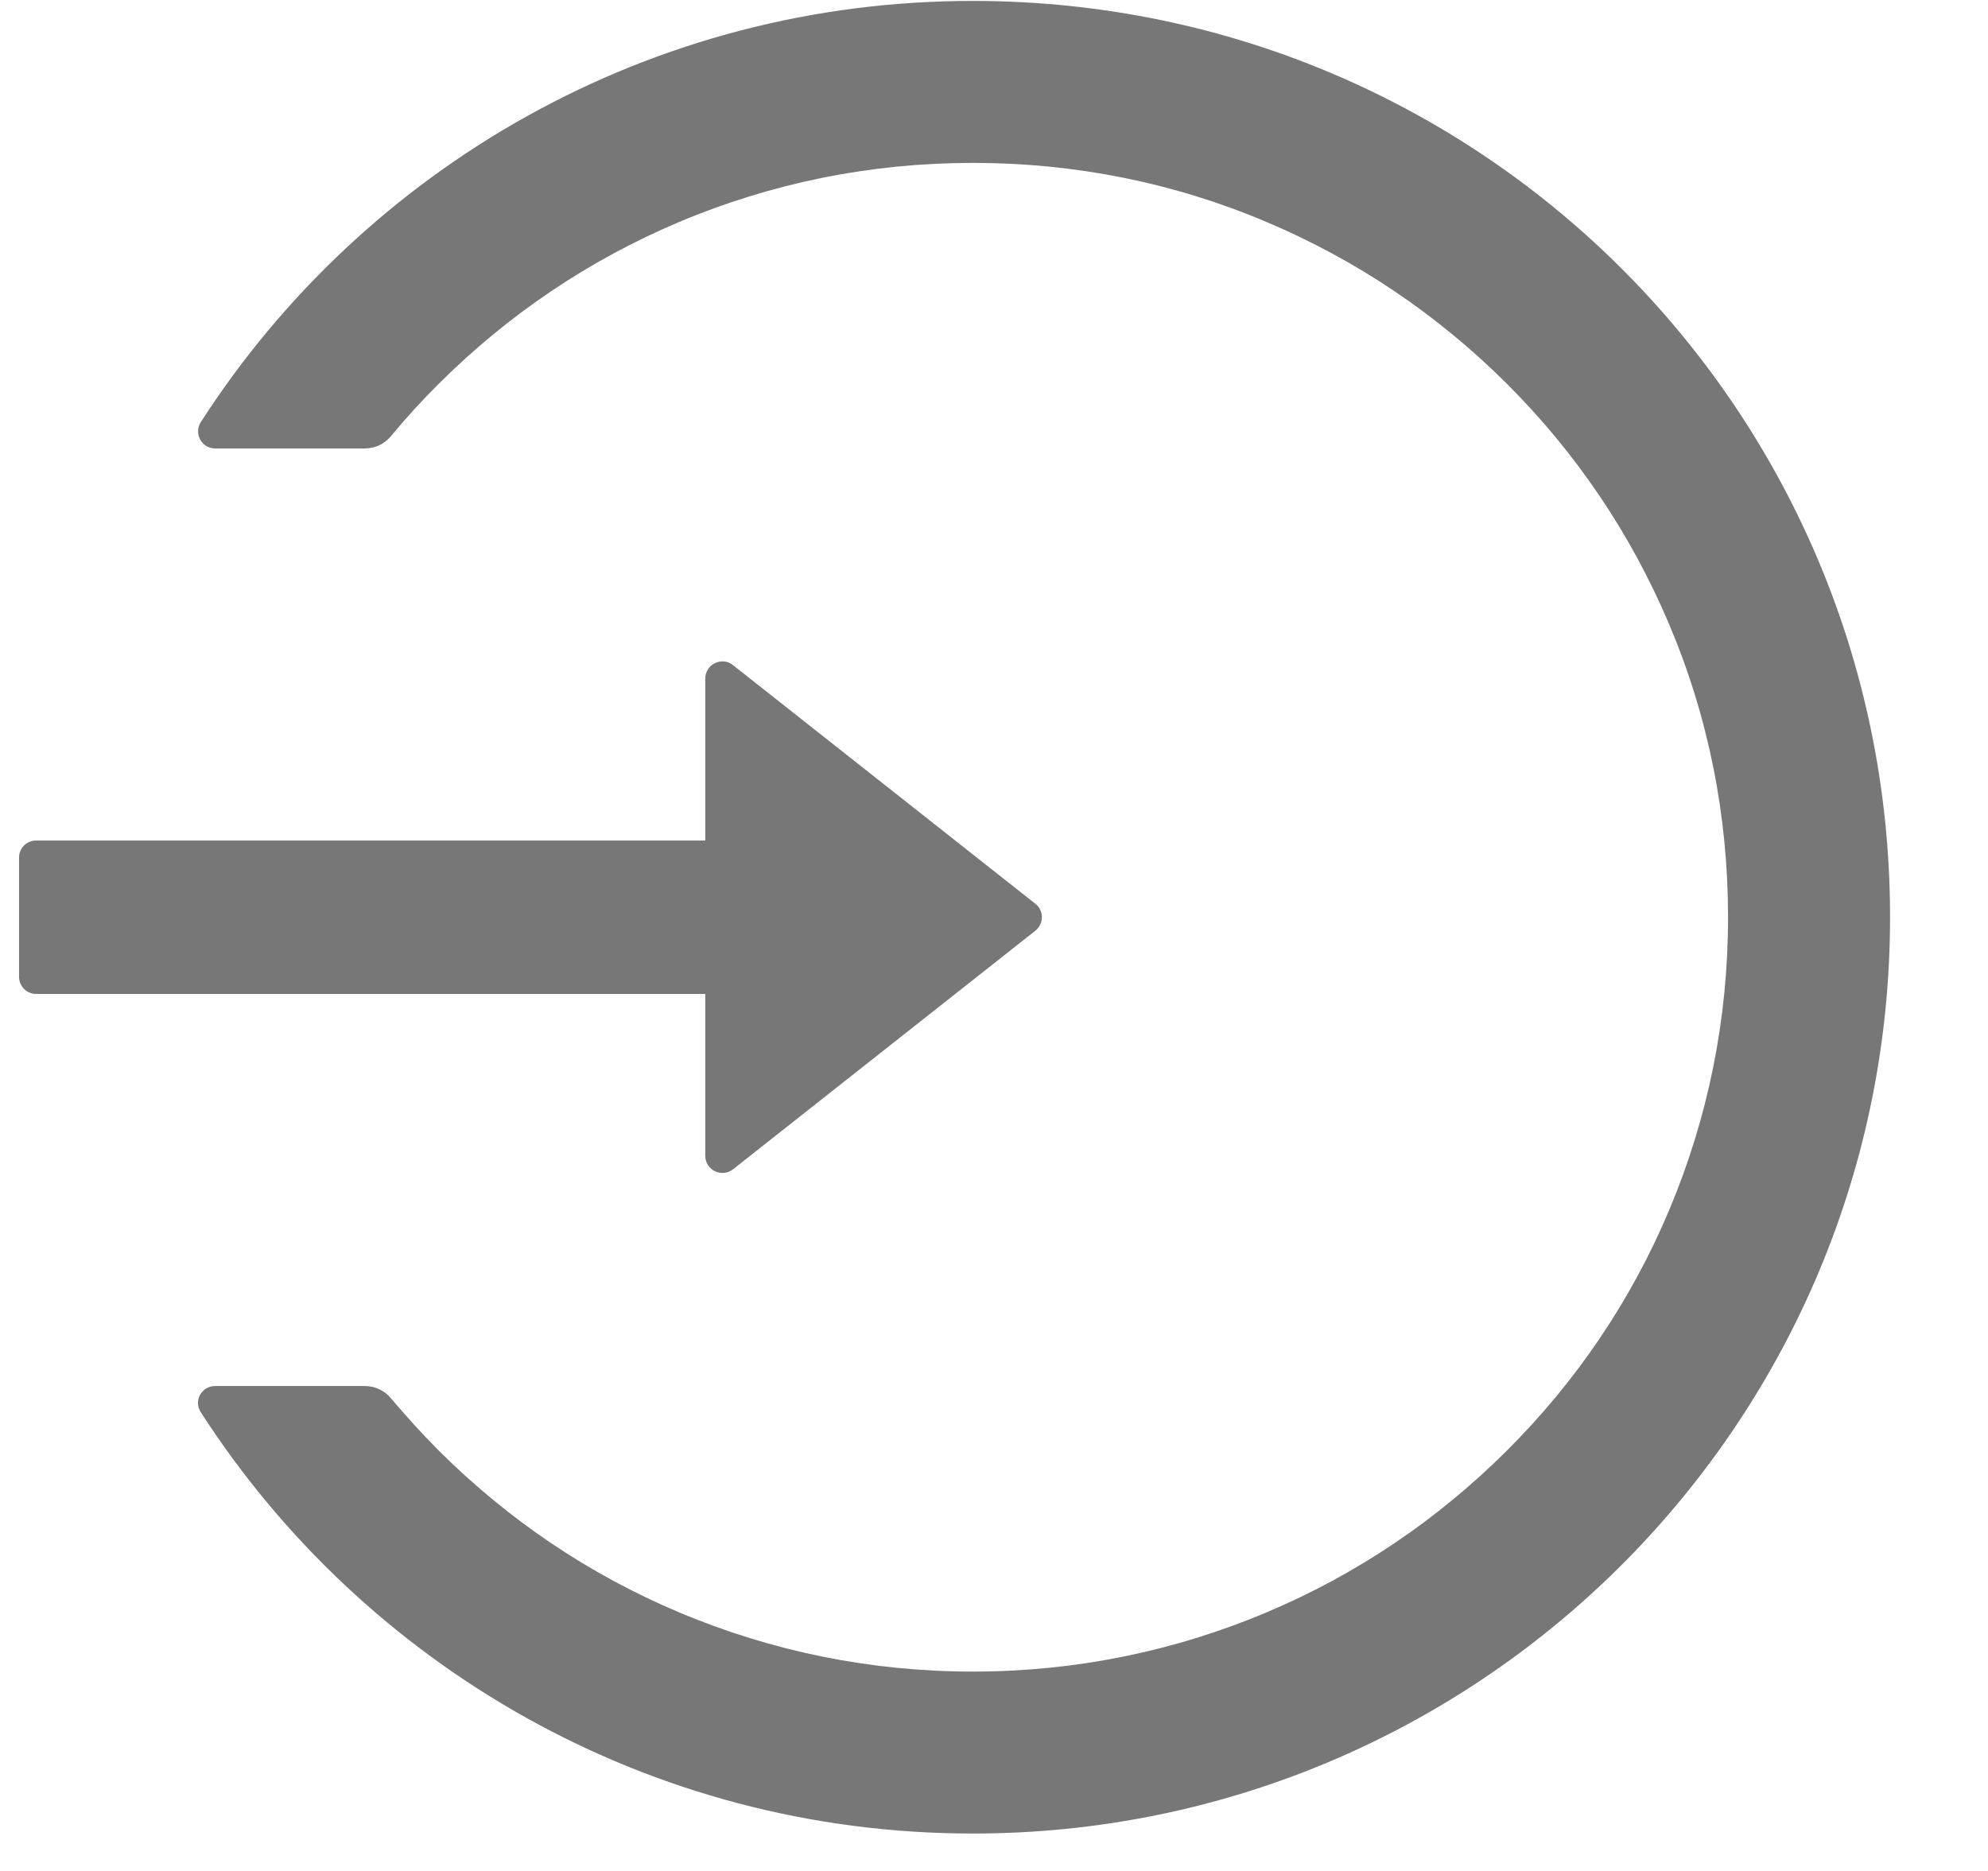 <svg width="17" height="16" viewBox="0 0 17 16" fill="none" xmlns="http://www.w3.org/2000/svg">
<path d="M8.339 0.008C5.56 0 3.115 1.438 1.717 3.61C1.655 3.707 1.724 3.835 1.839 3.835H3.12C3.208 3.835 3.289 3.796 3.344 3.729C3.472 3.574 3.608 3.425 3.752 3.282C4.346 2.69 5.037 2.224 5.806 1.899C6.601 1.564 7.446 1.393 8.319 1.393C9.192 1.393 10.038 1.562 10.832 1.899C11.601 2.224 12.292 2.69 12.886 3.282C13.48 3.875 13.945 4.565 14.271 5.333C14.608 6.127 14.777 6.971 14.777 7.844C14.777 8.717 14.606 9.56 14.271 10.355C13.947 11.122 13.48 11.813 12.886 12.405C12.292 12.997 11.601 13.464 10.832 13.788C10.038 14.123 9.192 14.295 8.319 14.295C7.446 14.295 6.601 14.123 5.806 13.788C5.037 13.464 4.346 12.997 3.752 12.405C3.608 12.261 3.474 12.112 3.344 11.959C3.289 11.891 3.206 11.853 3.12 11.853H1.839C1.724 11.853 1.653 11.98 1.717 12.077C3.113 14.244 5.547 15.68 8.319 15.68C12.623 15.68 16.119 12.216 16.162 7.924C16.206 3.563 12.706 0.019 8.339 0.008ZM6.031 9.885V8.5H0.309C0.228 8.5 0.163 8.434 0.163 8.354V7.333C0.163 7.253 0.228 7.188 0.309 7.188H6.031V5.803C6.031 5.681 6.173 5.611 6.268 5.688L8.854 7.729C8.928 7.787 8.928 7.9 8.854 7.959L6.268 10C6.173 10.074 6.031 10.007 6.031 9.885Z" fill="#777777"/>
</svg>
